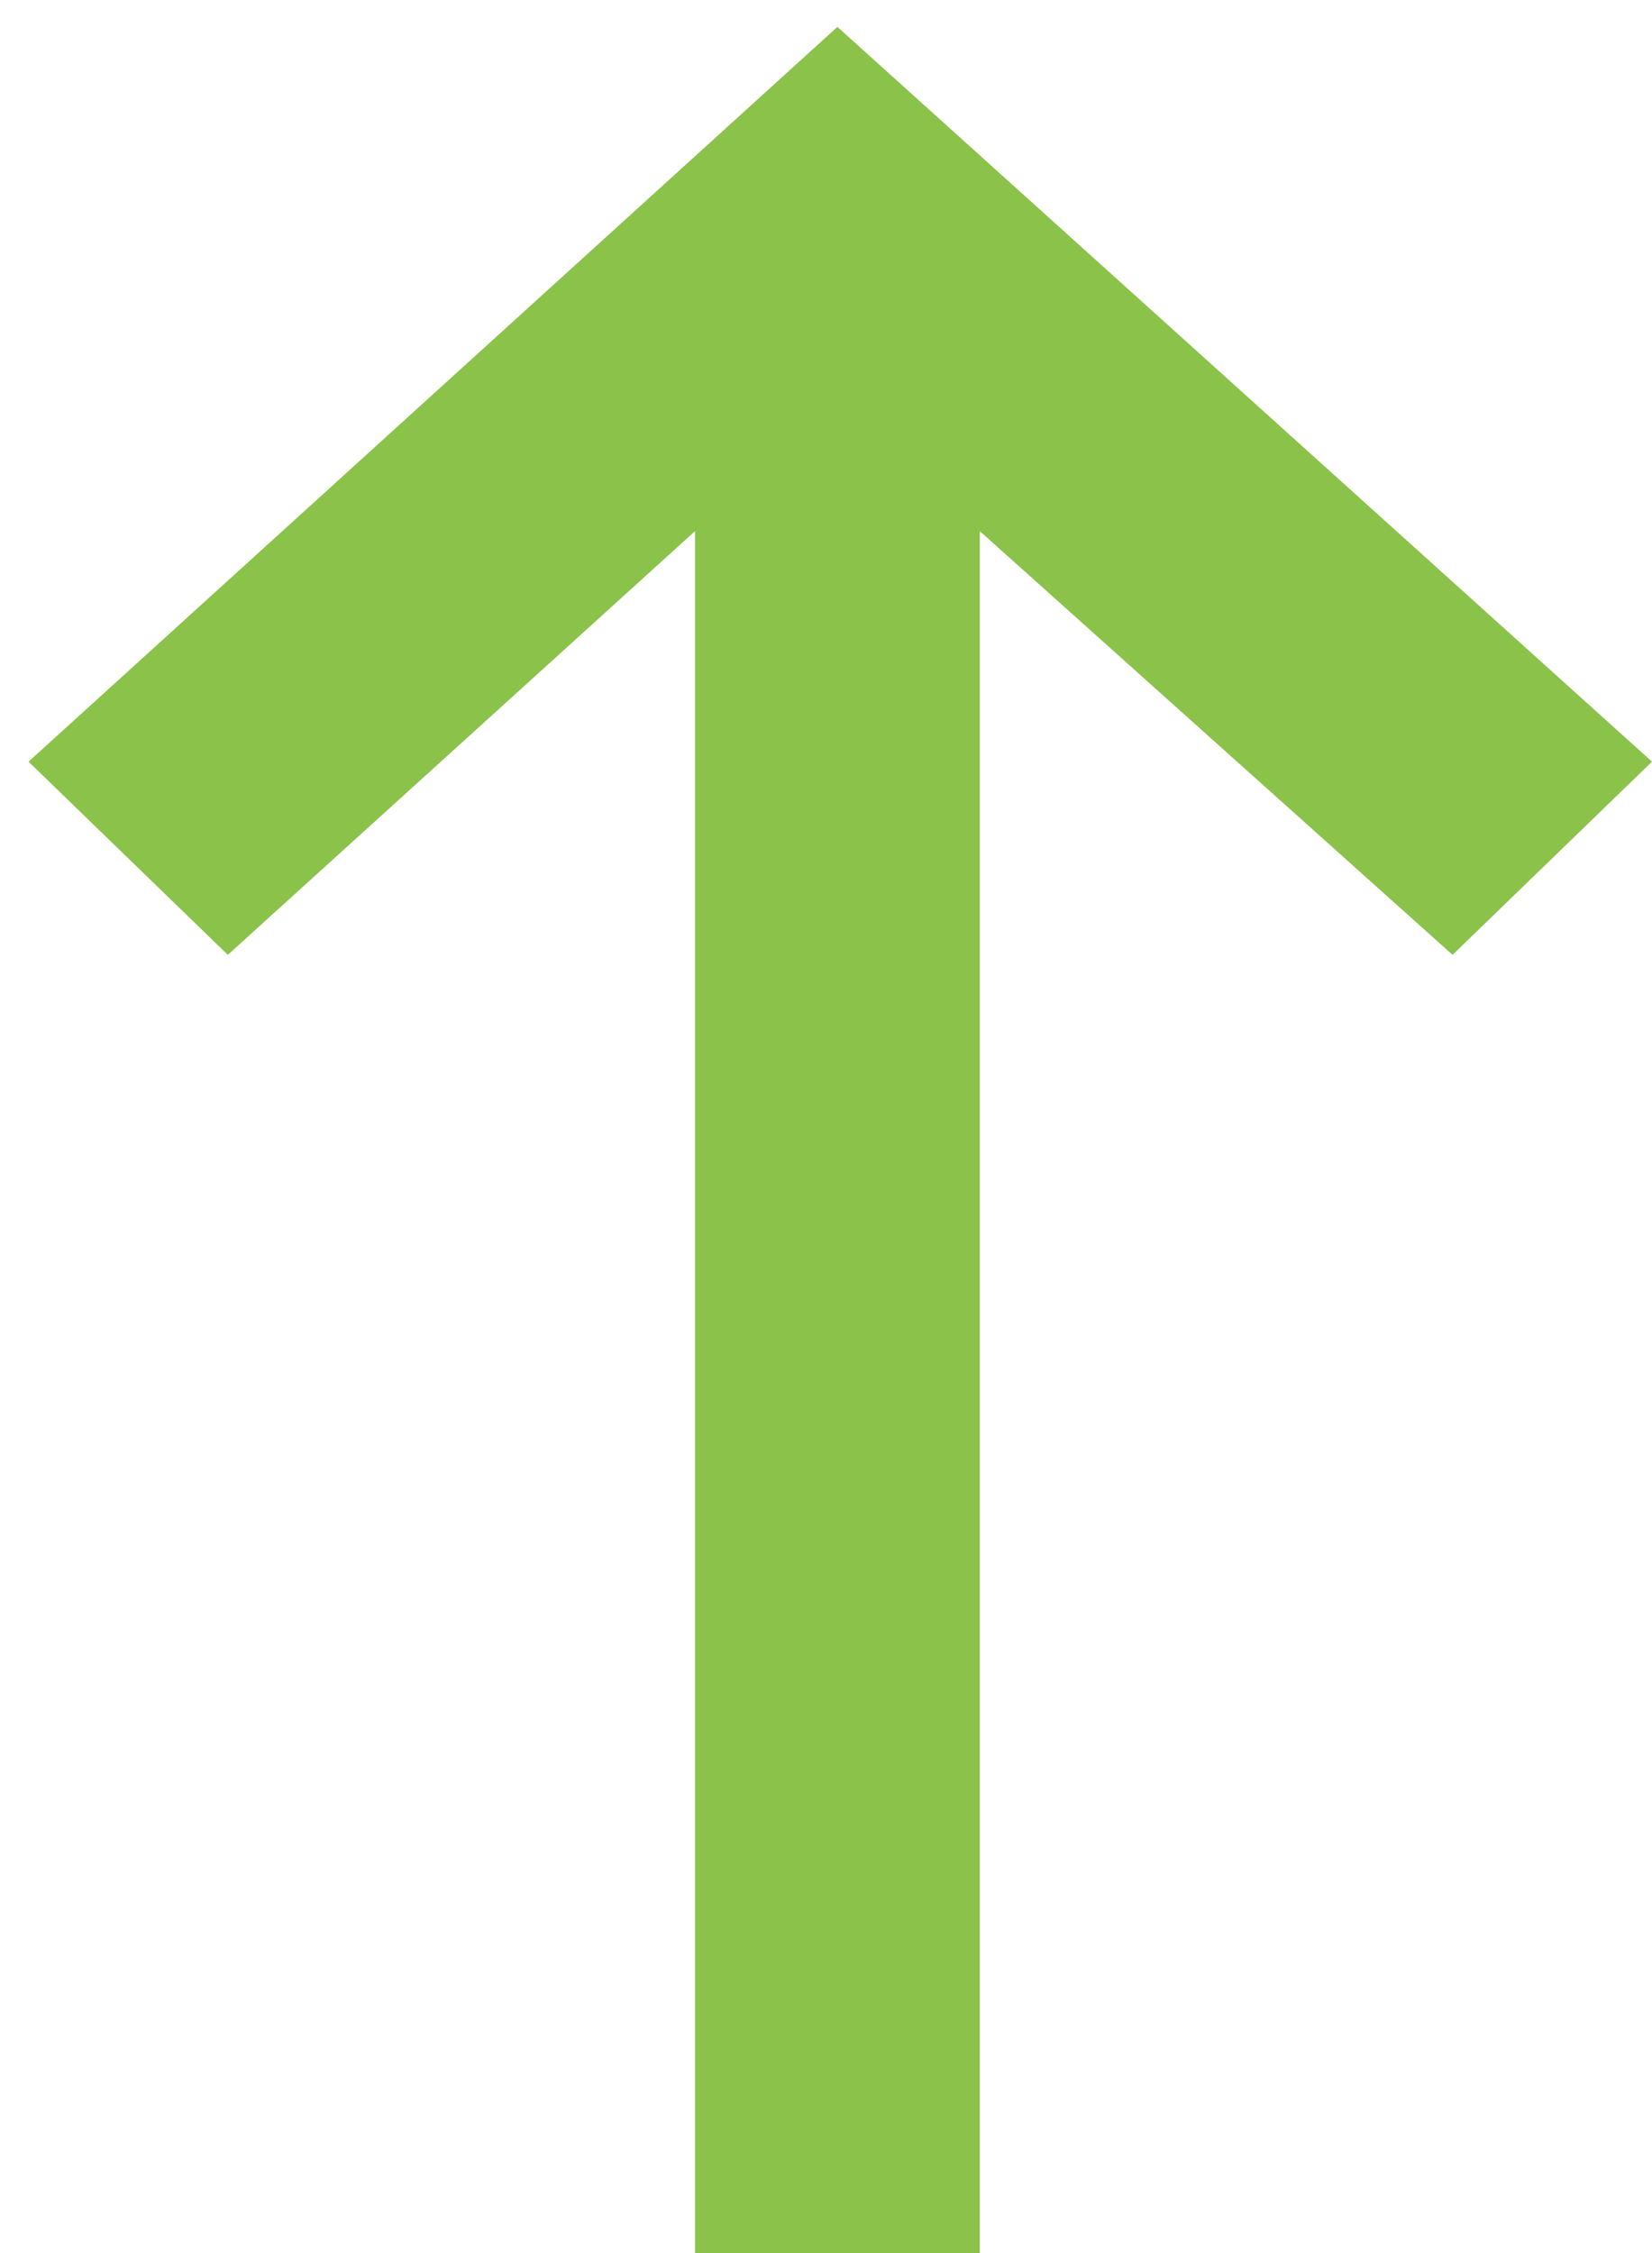 <?xml version="1.0" encoding="UTF-8" standalone="no"?>
<svg width="11px" height="15px" viewBox="0 0 11 15" version="1.1" xmlns="http://www.w3.org/2000/svg" xmlns:xlink="http://www.w3.org/1999/xlink">
    <!-- Generator: Sketch 3.6.1 (26313) - http://www.bohemiancoding.com/sketch -->
    <title>back</title>
    <desc>Created with Sketch.</desc>
    <defs></defs>
    <g id="Dashboard---v2" stroke="none" stroke-width="1" fill="none" fill-rule="evenodd">
        <g id="Data-Quality" transform="translate(-138, -48)" fill="#8BC24A">
            <g id="back" transform="translate(143.5, 55.5) rotate(-270) translate(-143.5, -55.5) translate(136, 50)">
                <g id="Shape">
                    <path d="M15,4.476 L3.536,4.476 L6.357,1.328 L5.071,0 L0.179,5.424 L5.071,10.81 L6.357,9.483 L3.536,6.372 L15,6.372 L15,4.476 Z"></path>
                </g>
            </g>
        </g>
    </g>
</svg>